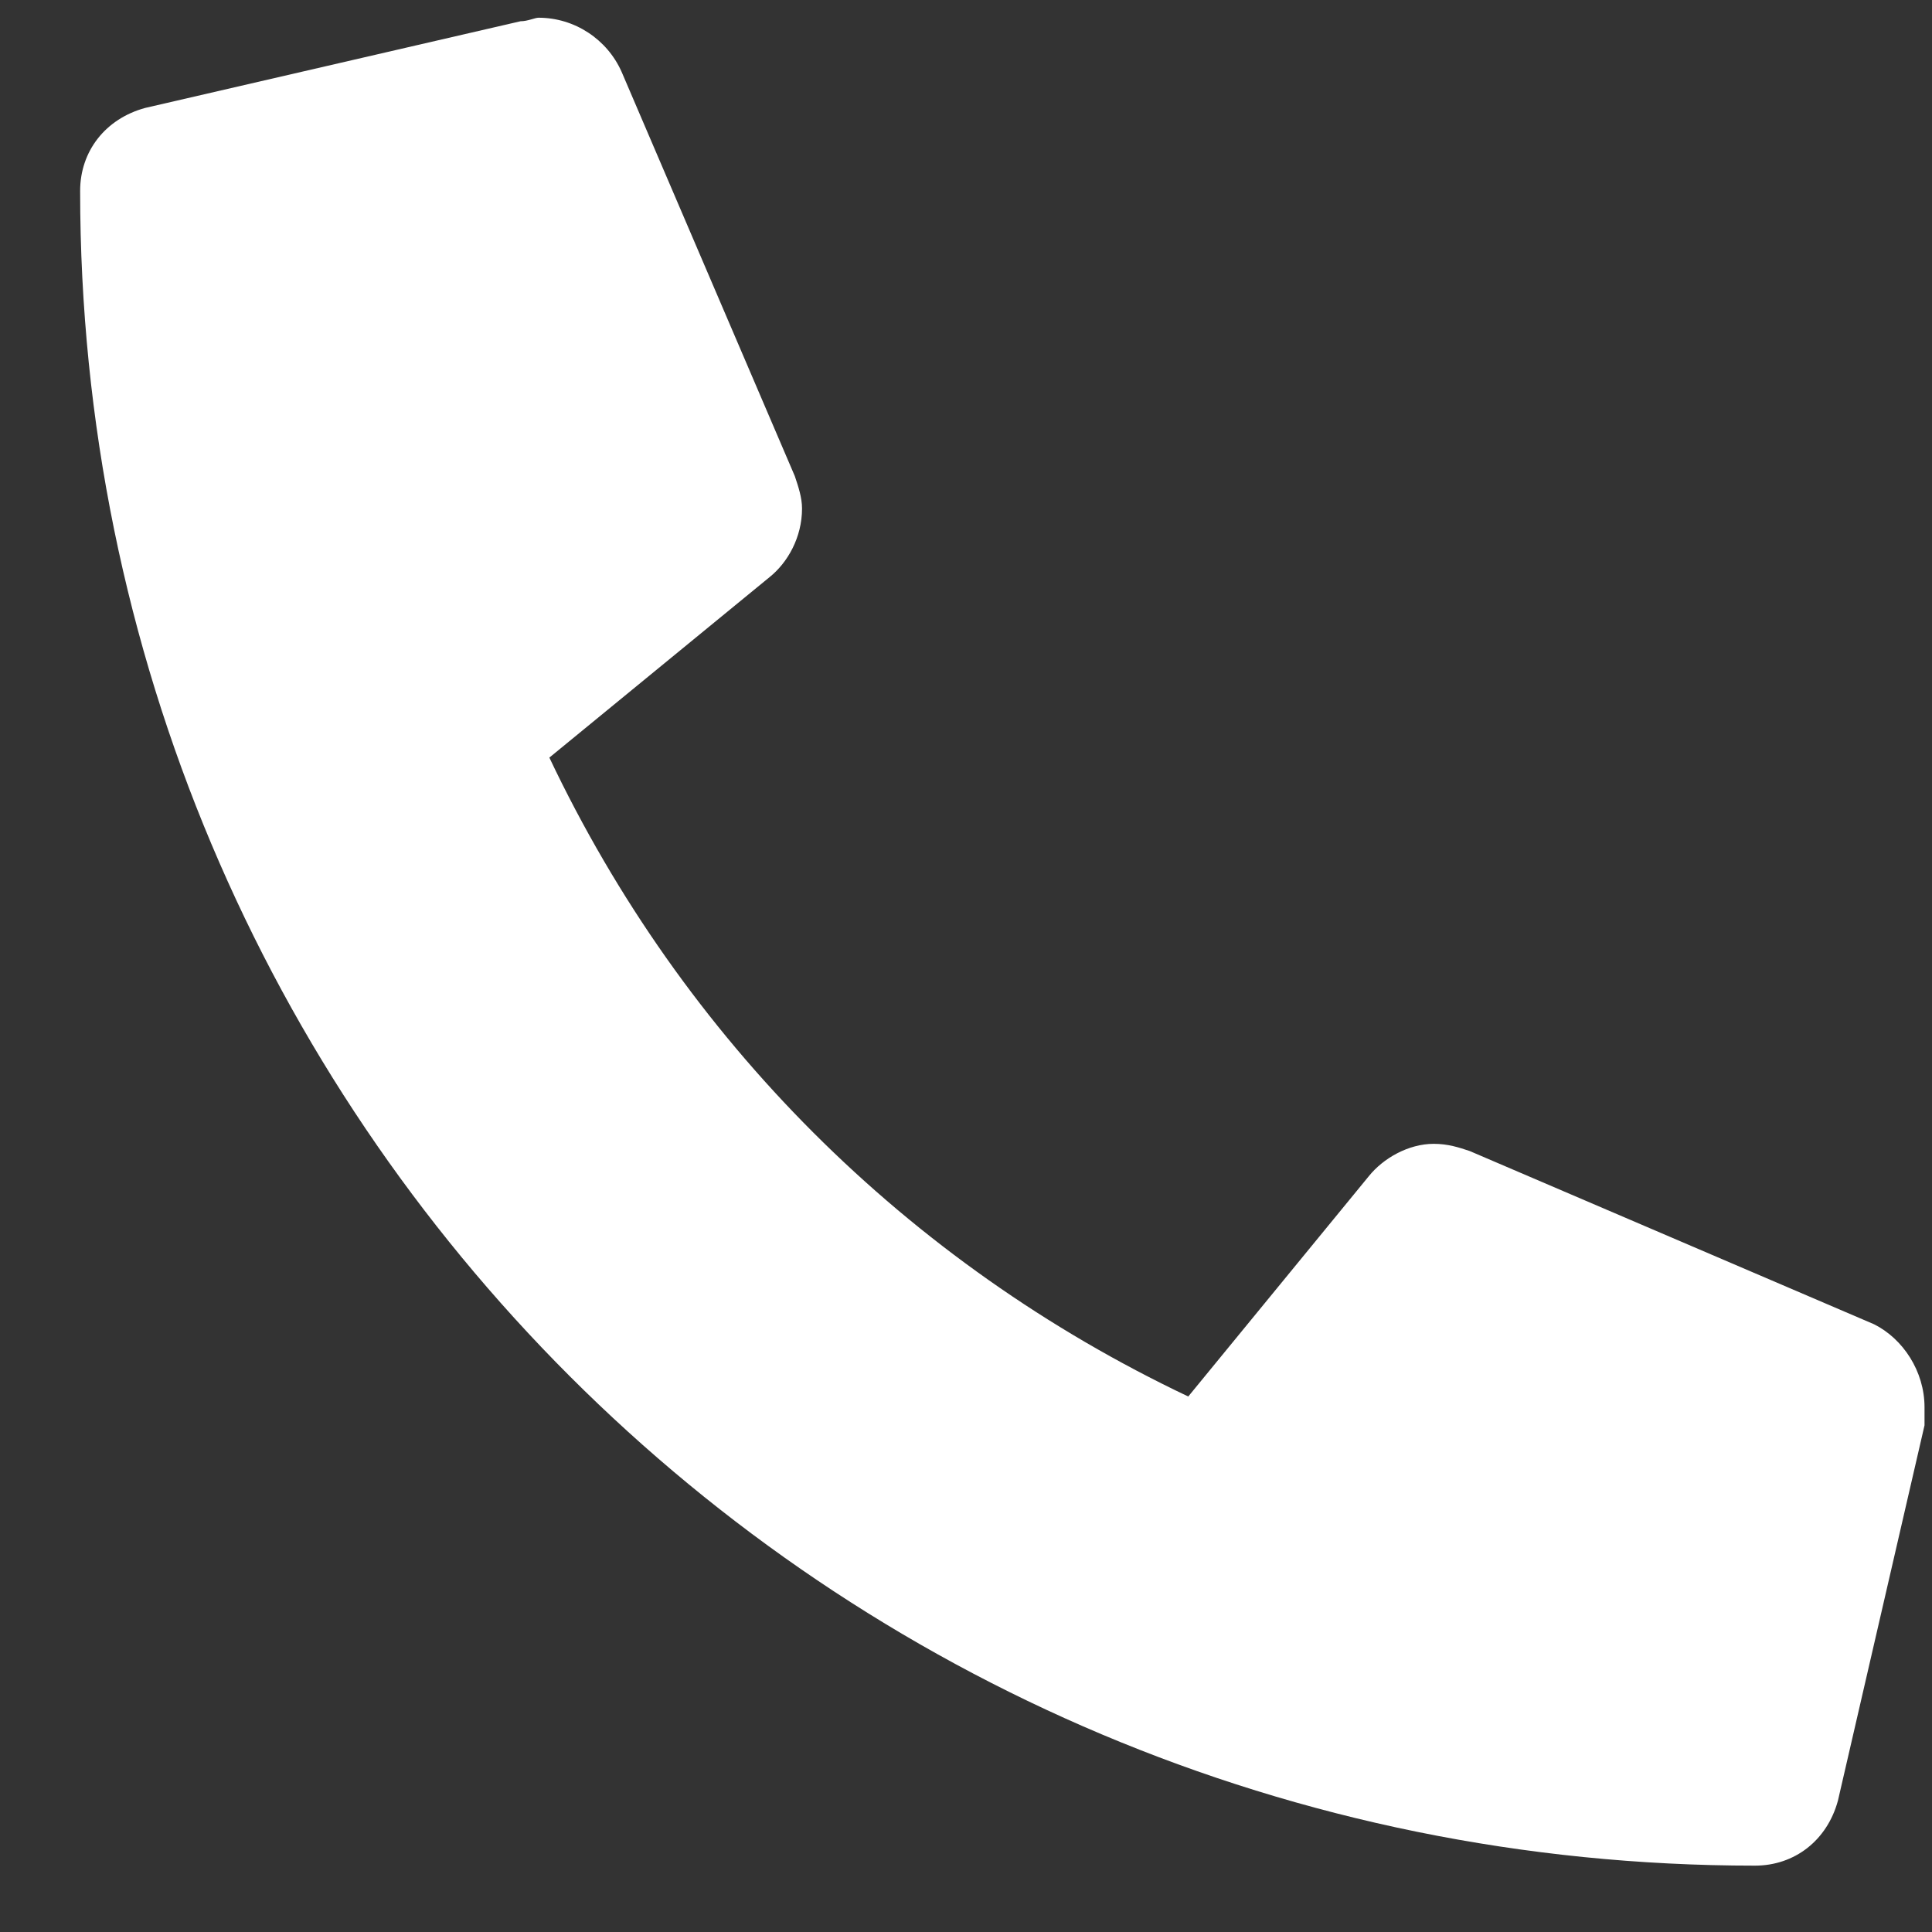 <svg width="23" height="23" viewBox="0 0 23 23" fill="none" xmlns="http://www.w3.org/2000/svg">
<rect x="0" y="0" width="23" height="23" fill="#333333" stroke="none"/>
<path d="M22.31 15.765C22.654 15.937 22.911 16.324 22.911 16.753C22.911 16.796 22.911 16.882 22.911 16.968L21.88 21.437C21.751 21.91 21.364 22.21 20.892 22.21C9.849 22.21 0.954 13.316 0.954 2.273C0.954 1.8 1.255 1.414 1.728 1.285L6.197 0.253C6.282 0.253 6.368 0.211 6.411 0.211C6.841 0.211 7.228 0.468 7.4 0.855L9.462 5.668C9.505 5.796 9.548 5.925 9.548 6.054C9.548 6.398 9.376 6.699 9.161 6.871L6.54 9.019C8.13 12.371 10.794 15.035 14.146 16.625L16.294 14.004C16.466 13.789 16.767 13.617 17.068 13.617C17.239 13.617 17.368 13.66 17.497 13.703L22.31 15.765Z" fill="white"/>
</svg>
